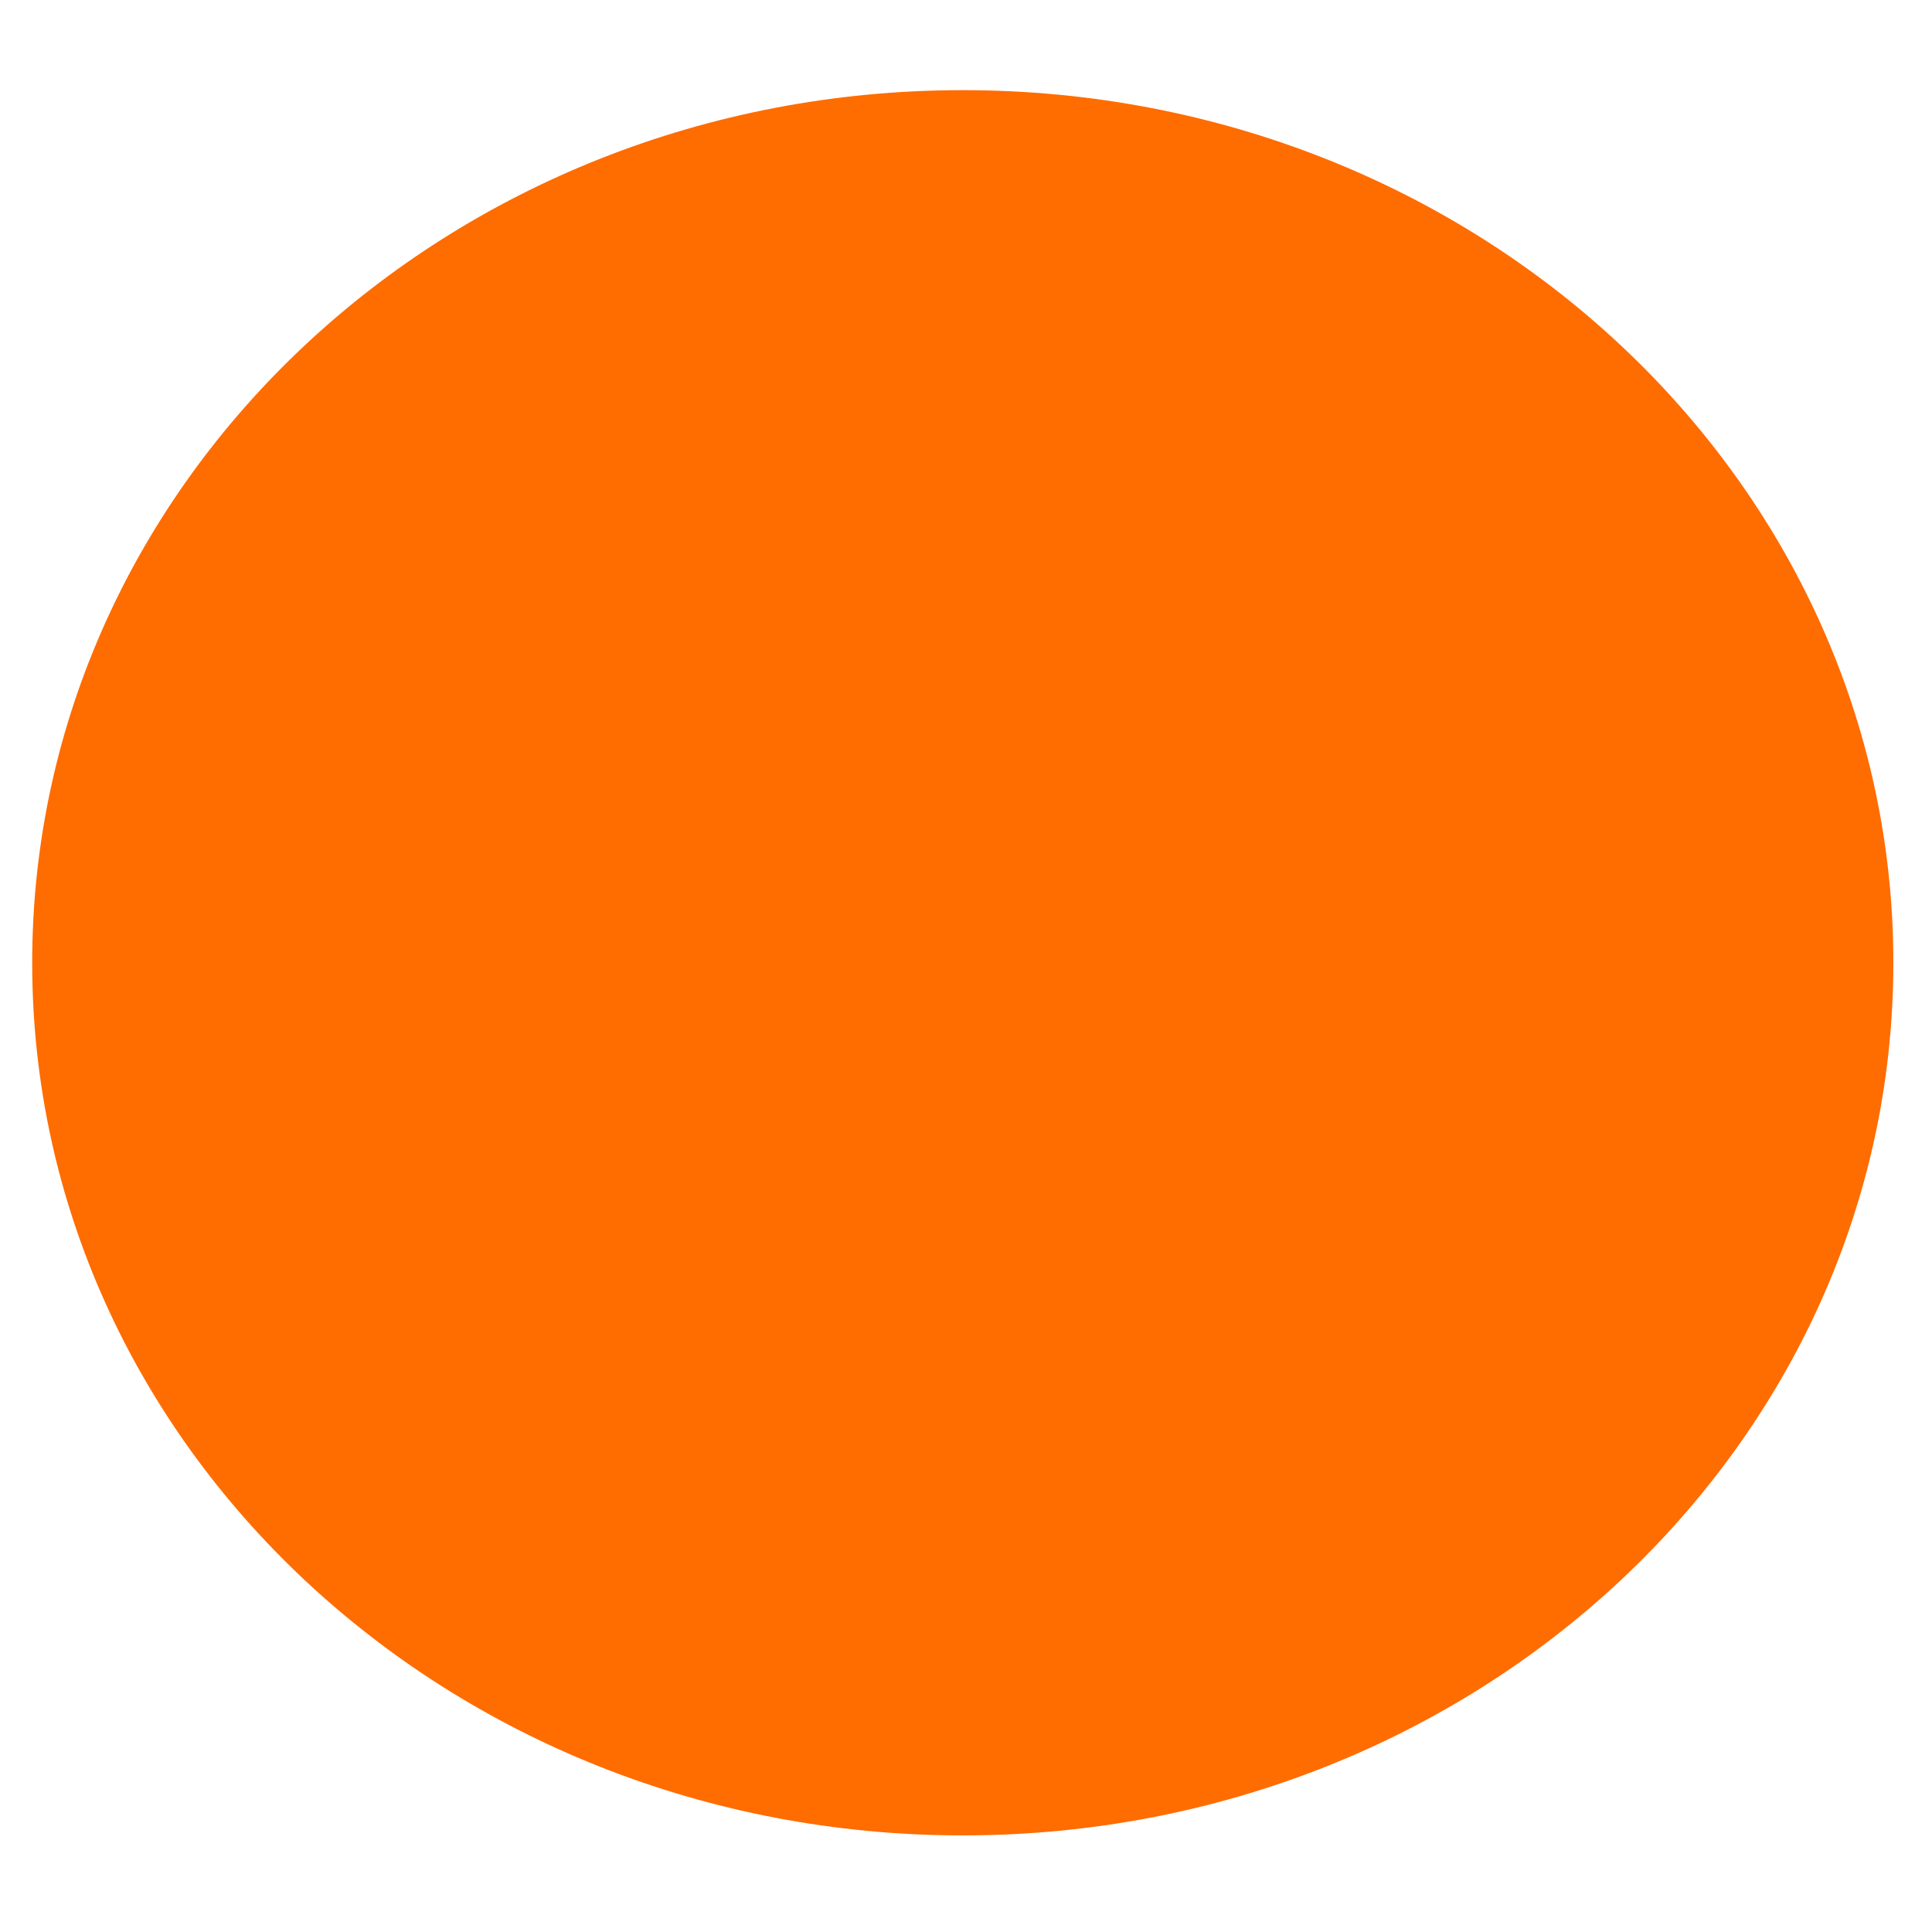 <svg version="1.2" xmlns="http://www.w3.org/2000/svg" viewBox="0 0 300 300" width="300" height="300">
	<title>New Project</title>
	<style>
		.s0 { fill: #ff6c00 } 
	</style>
	<path id="Background" class="s0" d="m-556-376c0 0 0-3.1 0-7 0-3.9 0-7 0-7 0 0 0 3.1 0 7 0 3.9 0 7 0 7z"/>
	<path id="Shape 1" class="s0" d="m149.5 285c-79.9 0-144.5-60.6-144.5-135.5 0-74.9 64.6-135.5 144.5-135.5 79.9 0 144.5 60.6 144.5 135.5 0 74.9-64.6 135.5-144.5 135.5z"/>
</svg>